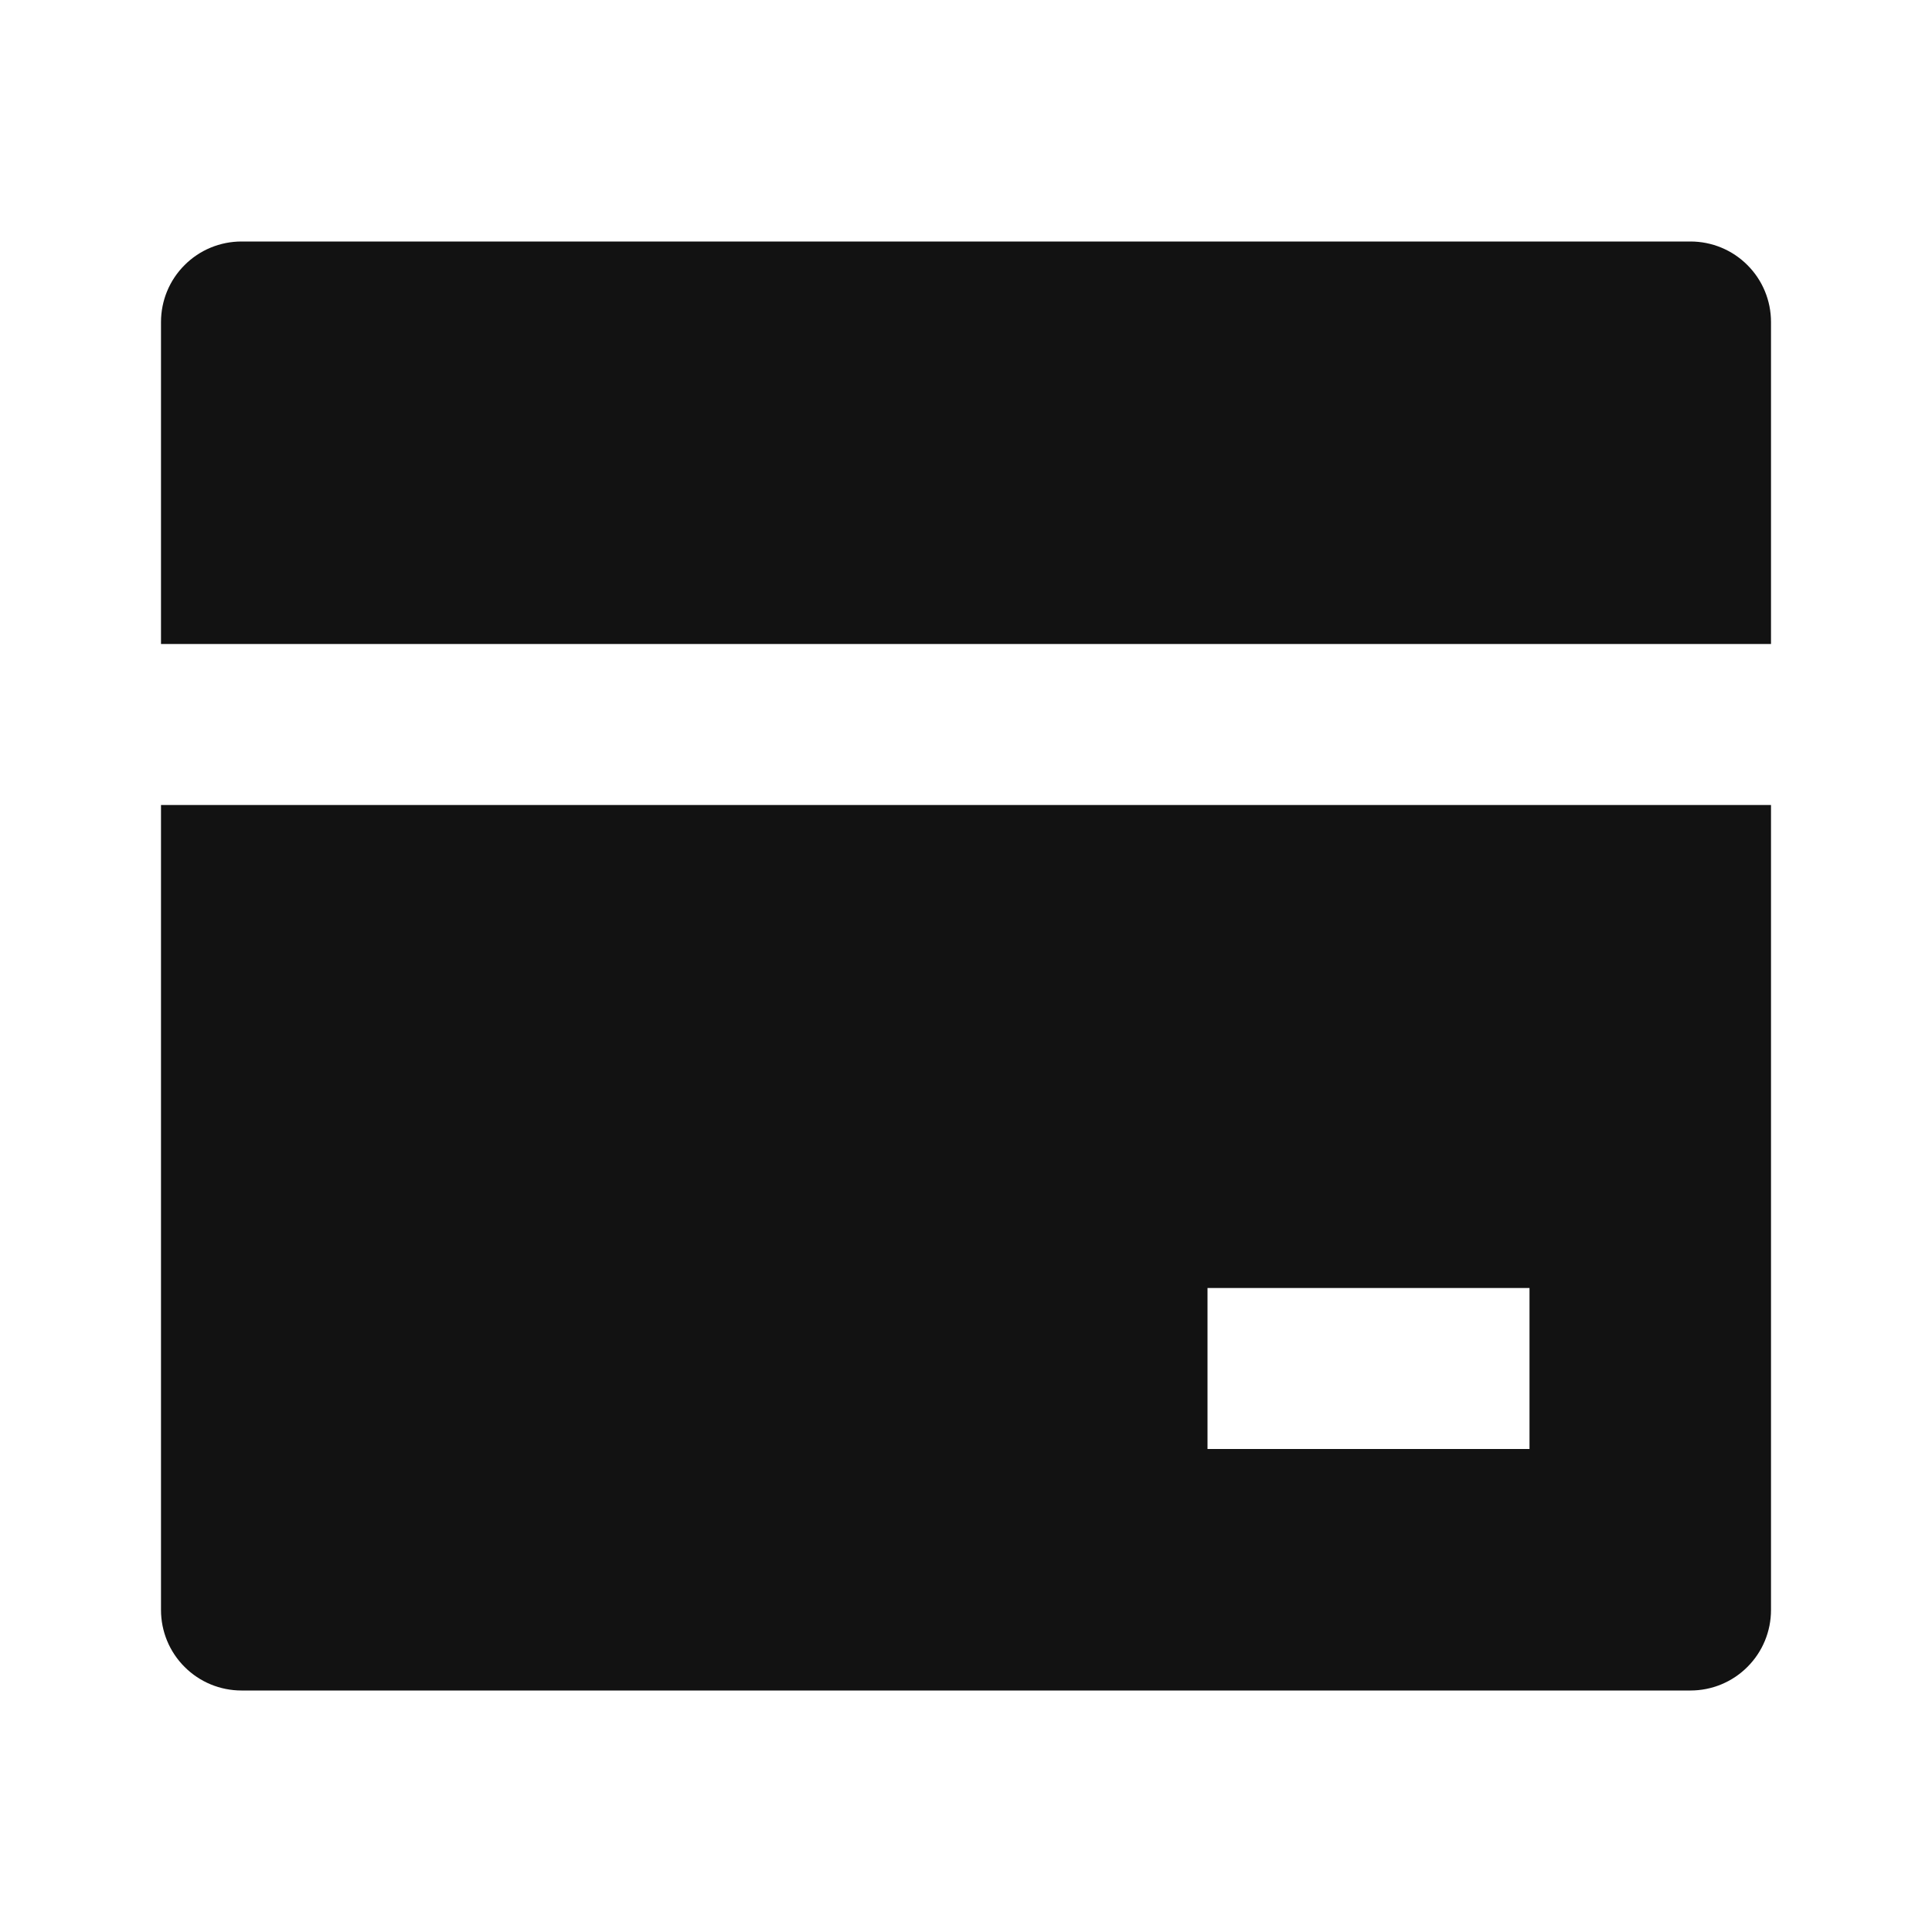 <svg width="24" height="24" viewBox="0 0 24 24" fill="none" xmlns="http://www.w3.org/2000/svg">
<g id="bank-card-fill" clip-path="url(#clip0_8_2978)">
<g id="Group">
<path id="Vector" d="M22 10V20C22 20.265 21.895 20.52 21.707 20.707C21.52 20.895 21.265 21 21 21H3C2.735 21 2.48 20.895 2.293 20.707C2.105 20.52 2 20.265 2 20V10H22ZM22 8H2V4C2 3.735 2.105 3.48 2.293 3.293C2.48 3.105 2.735 3 3 3H21C21.265 3 21.52 3.105 21.707 3.293C21.895 3.48 22 3.735 22 4V8ZM15 16V18H19V16H15Z" fill="#121212"/>
</g>
</g>
<defs>
<clipPath id="clip0_8_2978">
<rect width="24" height="24" fill="white"/>
</clipPath>
</defs>
</svg>
